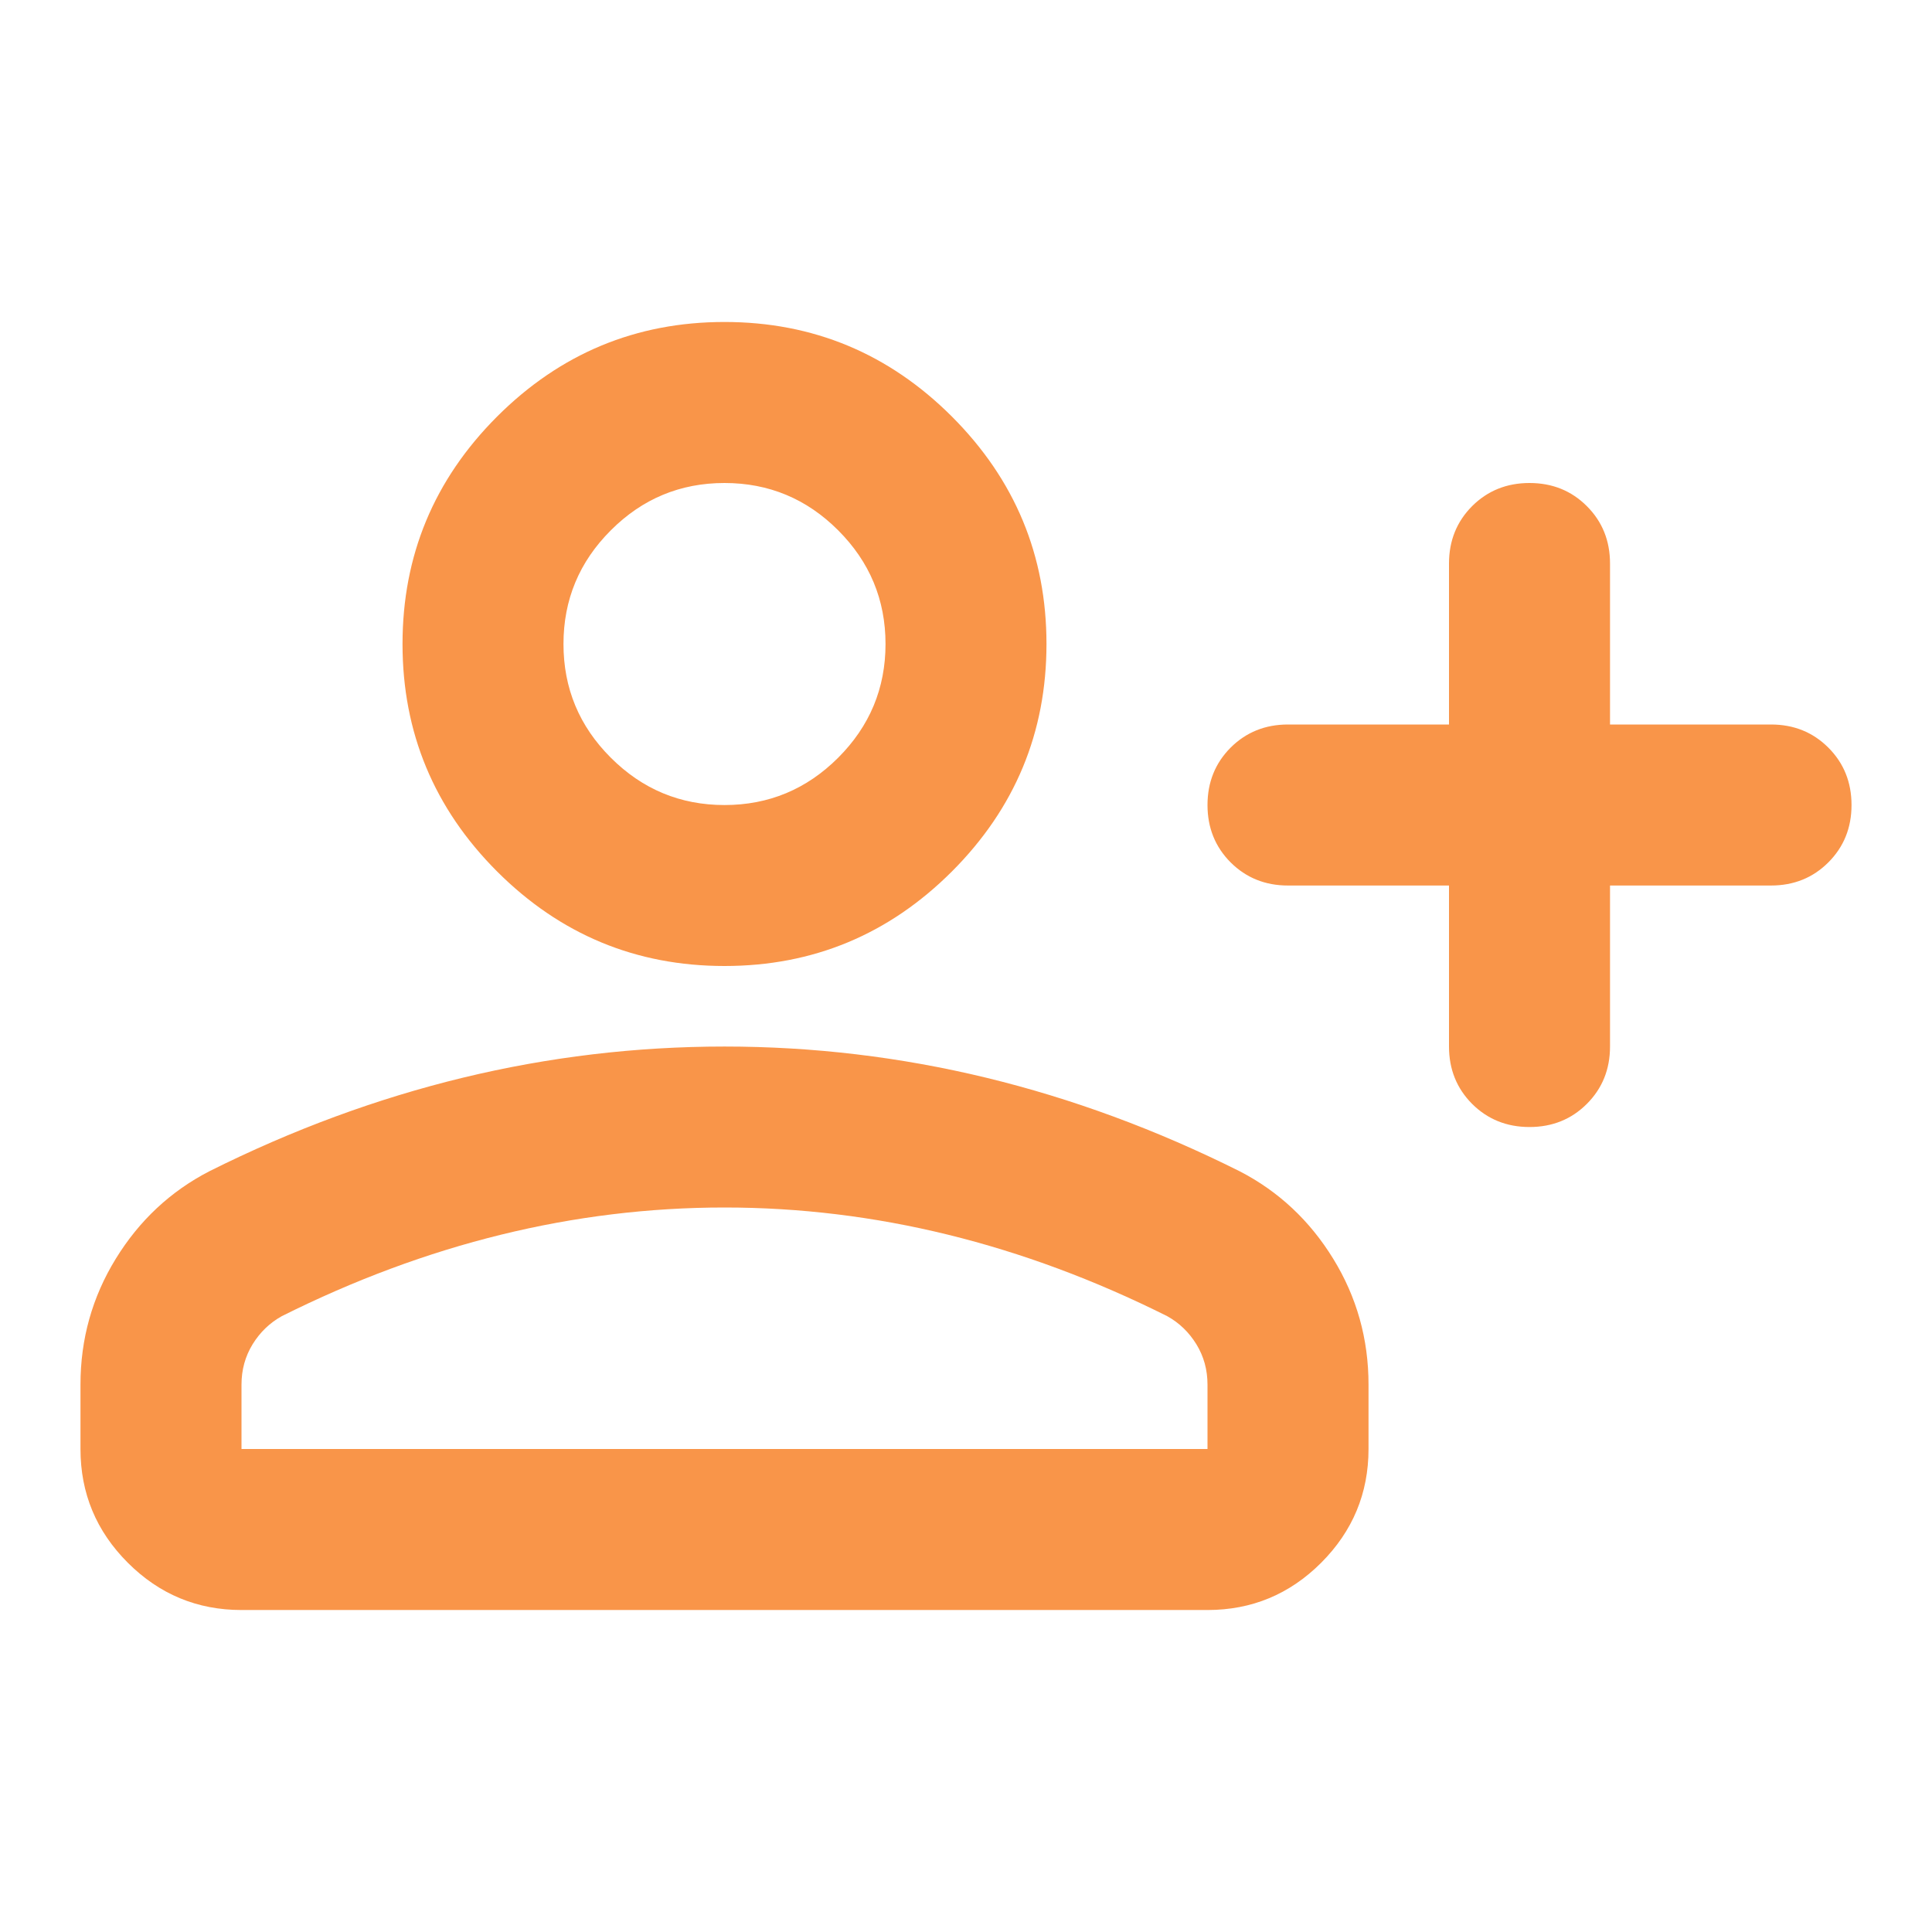 <svg width="32" height="32" viewBox="0 0 32 32" fill="none" xmlns="http://www.w3.org/2000/svg">
<mask id="mask0_1741_1087" style="mask-type:alpha" maskUnits="userSpaceOnUse" x="0" y="0" width="32" height="32">
<rect width="32" height="32" fill="#D9D9D9"/>
</mask>
<g mask="url(#mask0_1741_1087)">
<path d="M24 14.667H21.333C20.956 14.667 20.639 14.539 20.383 14.284C20.128 14.028 20 13.711 20 13.334C20 12.956 20.128 12.639 20.383 12.383C20.639 12.128 20.956 12 21.333 12H24V9.334C24 8.956 24.128 8.639 24.383 8.383C24.639 8.128 24.956 8 25.333 8C25.711 8 26.028 8.128 26.283 8.383C26.539 8.639 26.667 8.956 26.667 9.334V12H29.333C29.711 12 30.028 12.128 30.283 12.383C30.539 12.639 30.667 12.956 30.667 13.334C30.667 13.711 30.539 14.028 30.283 14.284C30.028 14.539 29.711 14.667 29.333 14.667H26.667V17.334C26.667 17.711 26.539 18.028 26.283 18.284C26.028 18.539 25.711 18.667 25.333 18.667C24.956 18.667 24.639 18.539 24.383 18.284C24.128 18.028 24 17.711 24 17.334V14.667ZM12 16C10.533 16 9.278 15.478 8.233 14.434C7.189 13.389 6.667 12.133 6.667 10.667C6.667 9.2 7.189 7.945 8.233 6.9C9.278 5.856 10.533 5.333 12 5.333C13.467 5.333 14.722 5.856 15.767 6.9C16.811 7.945 17.333 9.2 17.333 10.667C17.333 12.133 16.811 13.389 15.767 14.434C14.722 15.478 13.467 16 12 16ZM1.333 24V22.933C1.333 22.178 1.528 21.483 1.917 20.85C2.306 20.217 2.822 19.733 3.467 19.4C4.844 18.711 6.244 18.195 7.667 17.85C9.089 17.506 10.533 17.334 12 17.334C13.467 17.334 14.911 17.506 16.333 17.85C17.756 18.195 19.155 18.711 20.533 19.4C21.178 19.733 21.694 20.217 22.083 20.85C22.472 21.483 22.667 22.178 22.667 22.933V24C22.667 24.733 22.405 25.361 21.883 25.884C21.361 26.406 20.733 26.667 20 26.667H4C3.267 26.667 2.639 26.406 2.117 25.884C1.594 25.361 1.333 24.733 1.333 24ZM4 24H20V22.933C20 22.689 19.939 22.467 19.817 22.267C19.694 22.067 19.533 21.911 19.333 21.8C18.133 21.2 16.922 20.75 15.7 20.45C14.478 20.15 13.244 20 12 20C10.755 20 9.522 20.15 8.3 20.45C7.078 20.75 5.867 21.2 4.667 21.8C4.467 21.911 4.306 22.067 4.183 22.267C4.061 22.467 4 22.689 4 22.933V24ZM12 13.334C12.733 13.334 13.361 13.072 13.883 12.55C14.405 12.028 14.667 11.4 14.667 10.667C14.667 9.934 14.405 9.306 13.883 8.784C13.361 8.261 12.733 8 12 8C11.267 8 10.639 8.261 10.117 8.784C9.594 9.306 9.333 9.934 9.333 10.667C9.333 11.4 9.594 12.028 10.117 12.55C10.639 13.072 11.267 13.334 12 13.334Z" fill="#F99549"/>
</g>
</svg>
